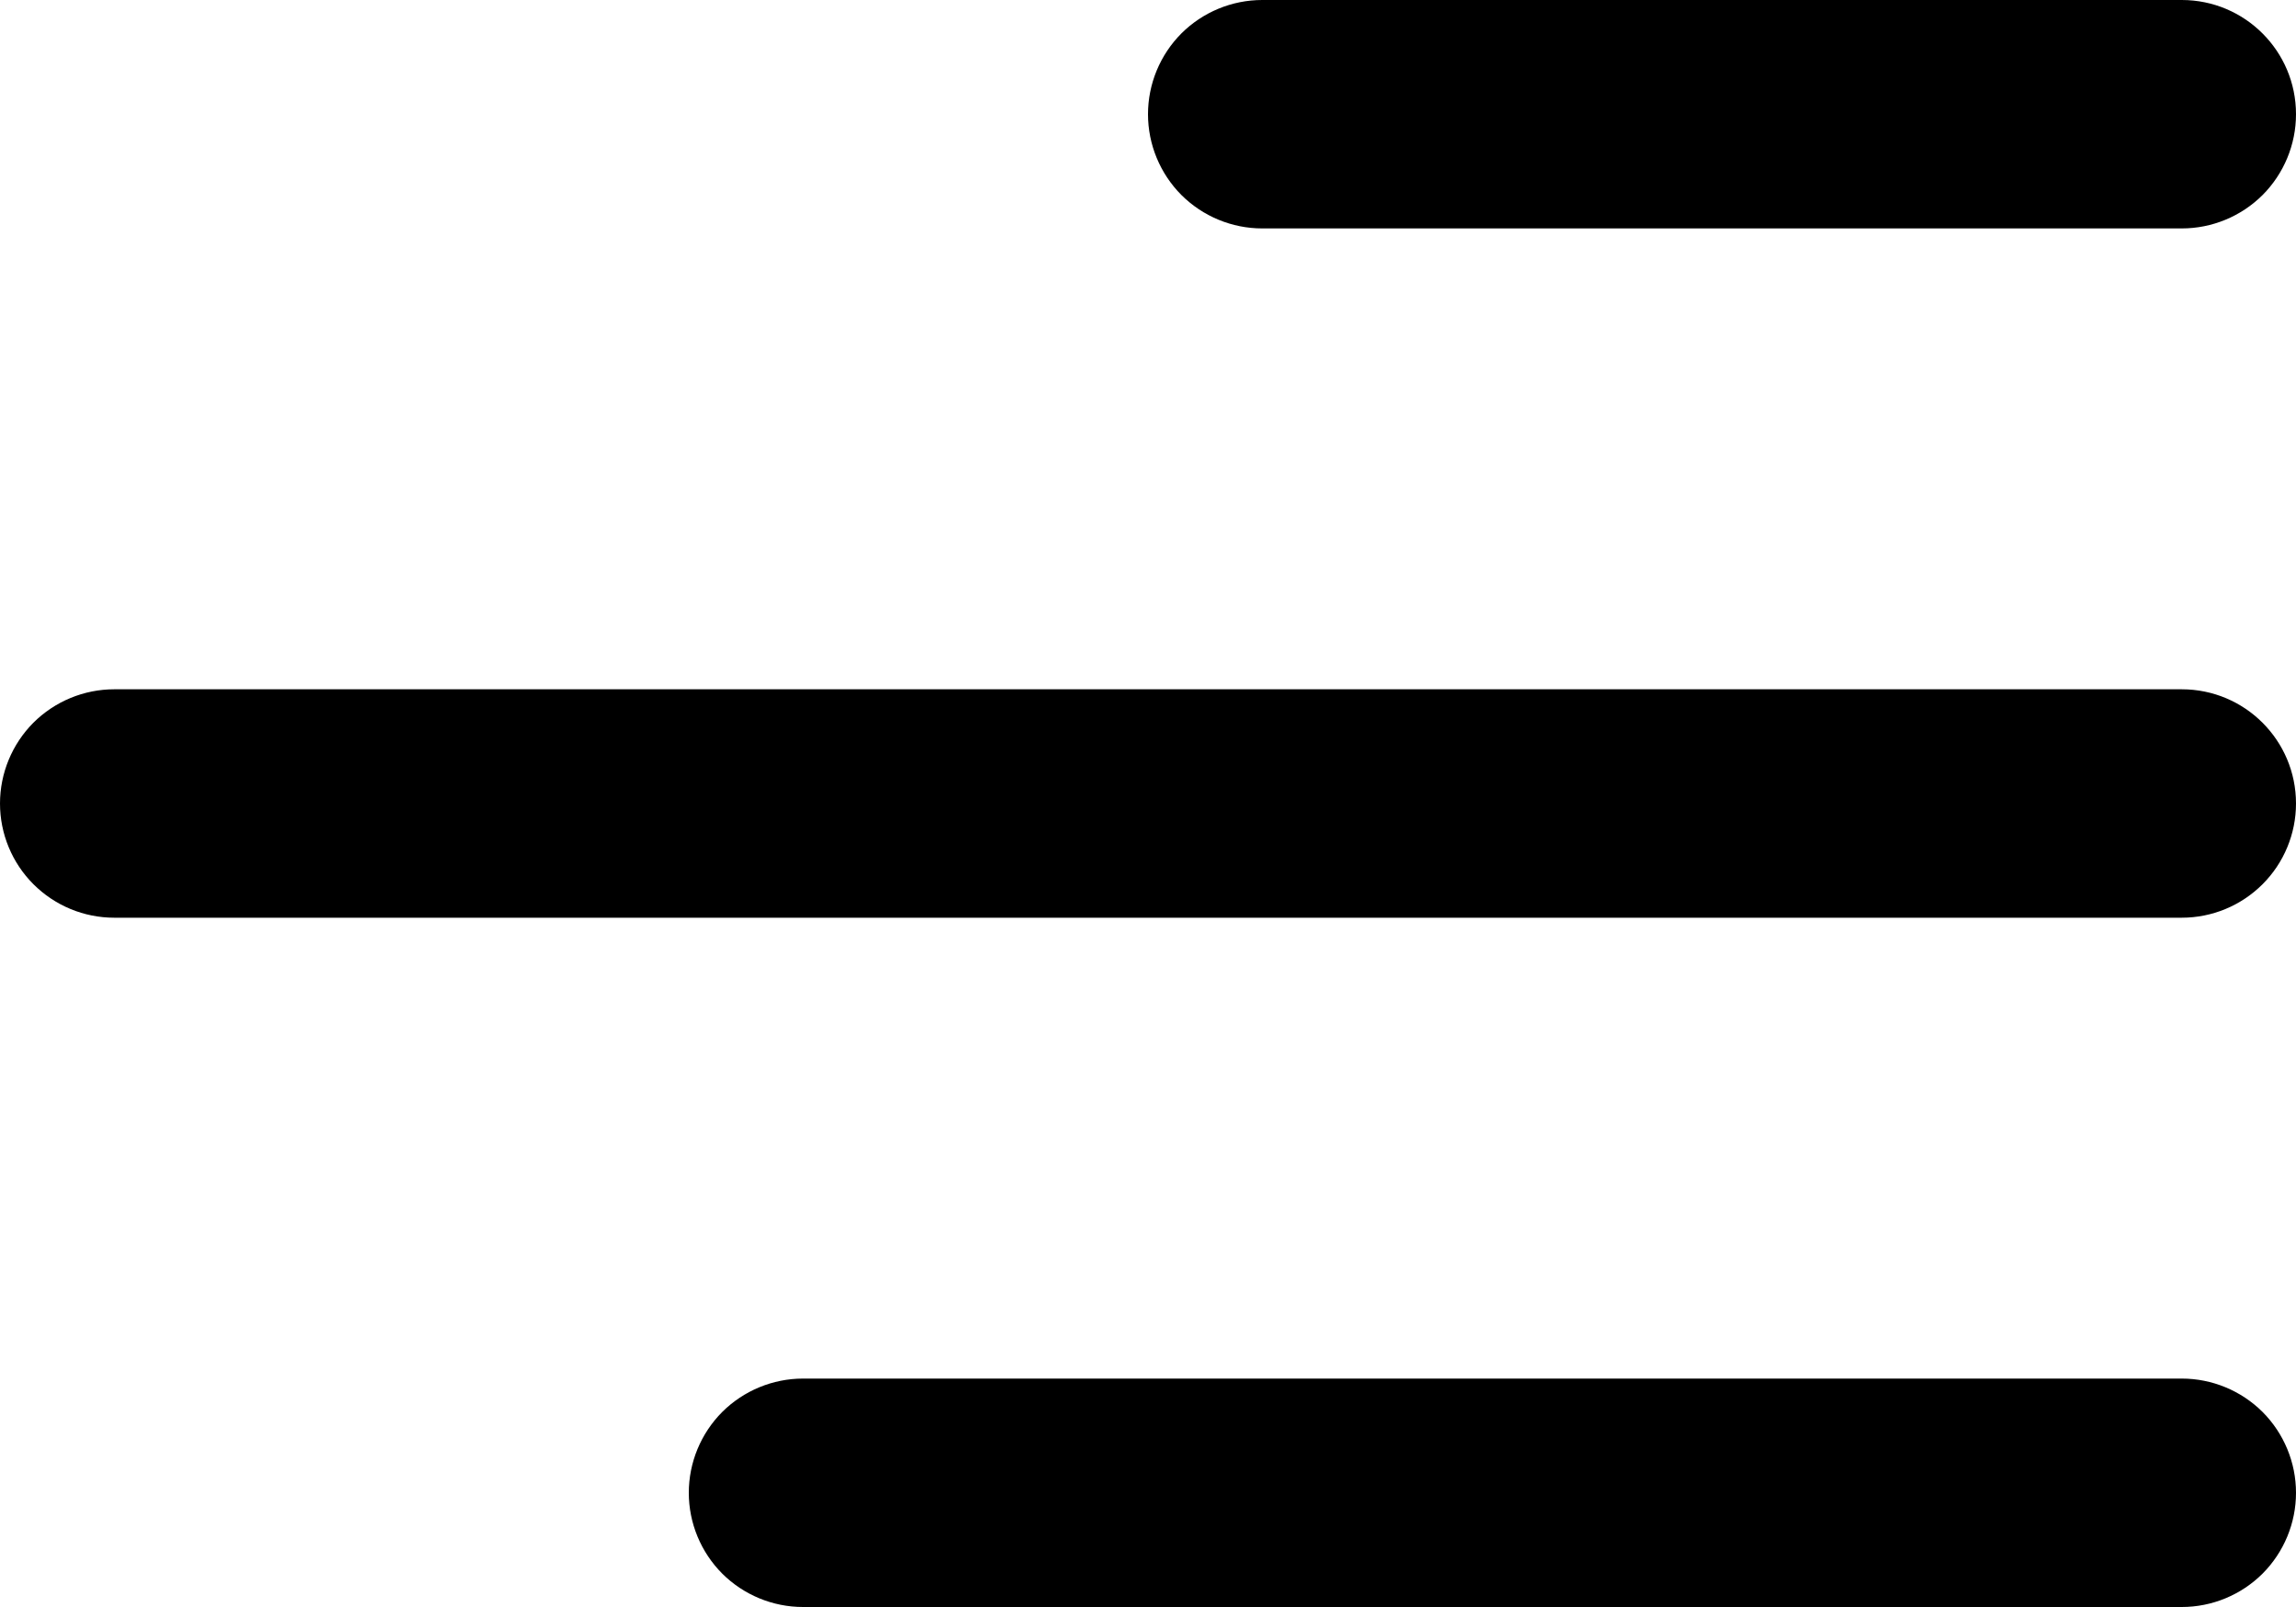 <svg width="20" height="14" viewBox="0 0 20 14" fill="none" xmlns="http://www.w3.org/2000/svg">
<path d="M20 0.995C20 0.445 19.554 0 19.005 0H10.995C10.731 7.86455e-09 10.478 0.105 10.291 0.291C10.105 0.478 10 0.731 10 0.995C10 1.259 10.105 1.512 10.291 1.699C10.478 1.885 10.731 1.99 10.995 1.99H19.005C19.269 1.99 19.522 1.885 19.709 1.699C19.895 1.512 20 1.259 20 0.995V0.995Z" fill="black"/>
<path d="M20 7C20 6.45 19.554 6.005 19.005 6.005H0.995C0.731 6.005 0.478 6.11 0.291 6.296C0.105 6.483 0 6.736 0 7C0 7.264 0.105 7.517 0.291 7.703C0.478 7.89 0.731 7.995 0.995 7.995H19.005C19.269 7.995 19.522 7.89 19.709 7.703C19.895 7.517 20 7.264 20 7V7Z" fill="black"/>
<path d="M19.005 12.01C19.269 12.01 19.522 12.115 19.709 12.301C19.895 12.488 20 12.741 20 13.005C20 13.269 19.895 13.522 19.709 13.709C19.522 13.895 19.269 14 19.005 14H6.995C6.731 14 6.478 13.895 6.291 13.709C6.105 13.522 6 13.269 6 13.005C6 12.741 6.105 12.488 6.291 12.301C6.478 12.115 6.731 12.01 6.995 12.01H19.005Z" fill="black"/>
</svg>

